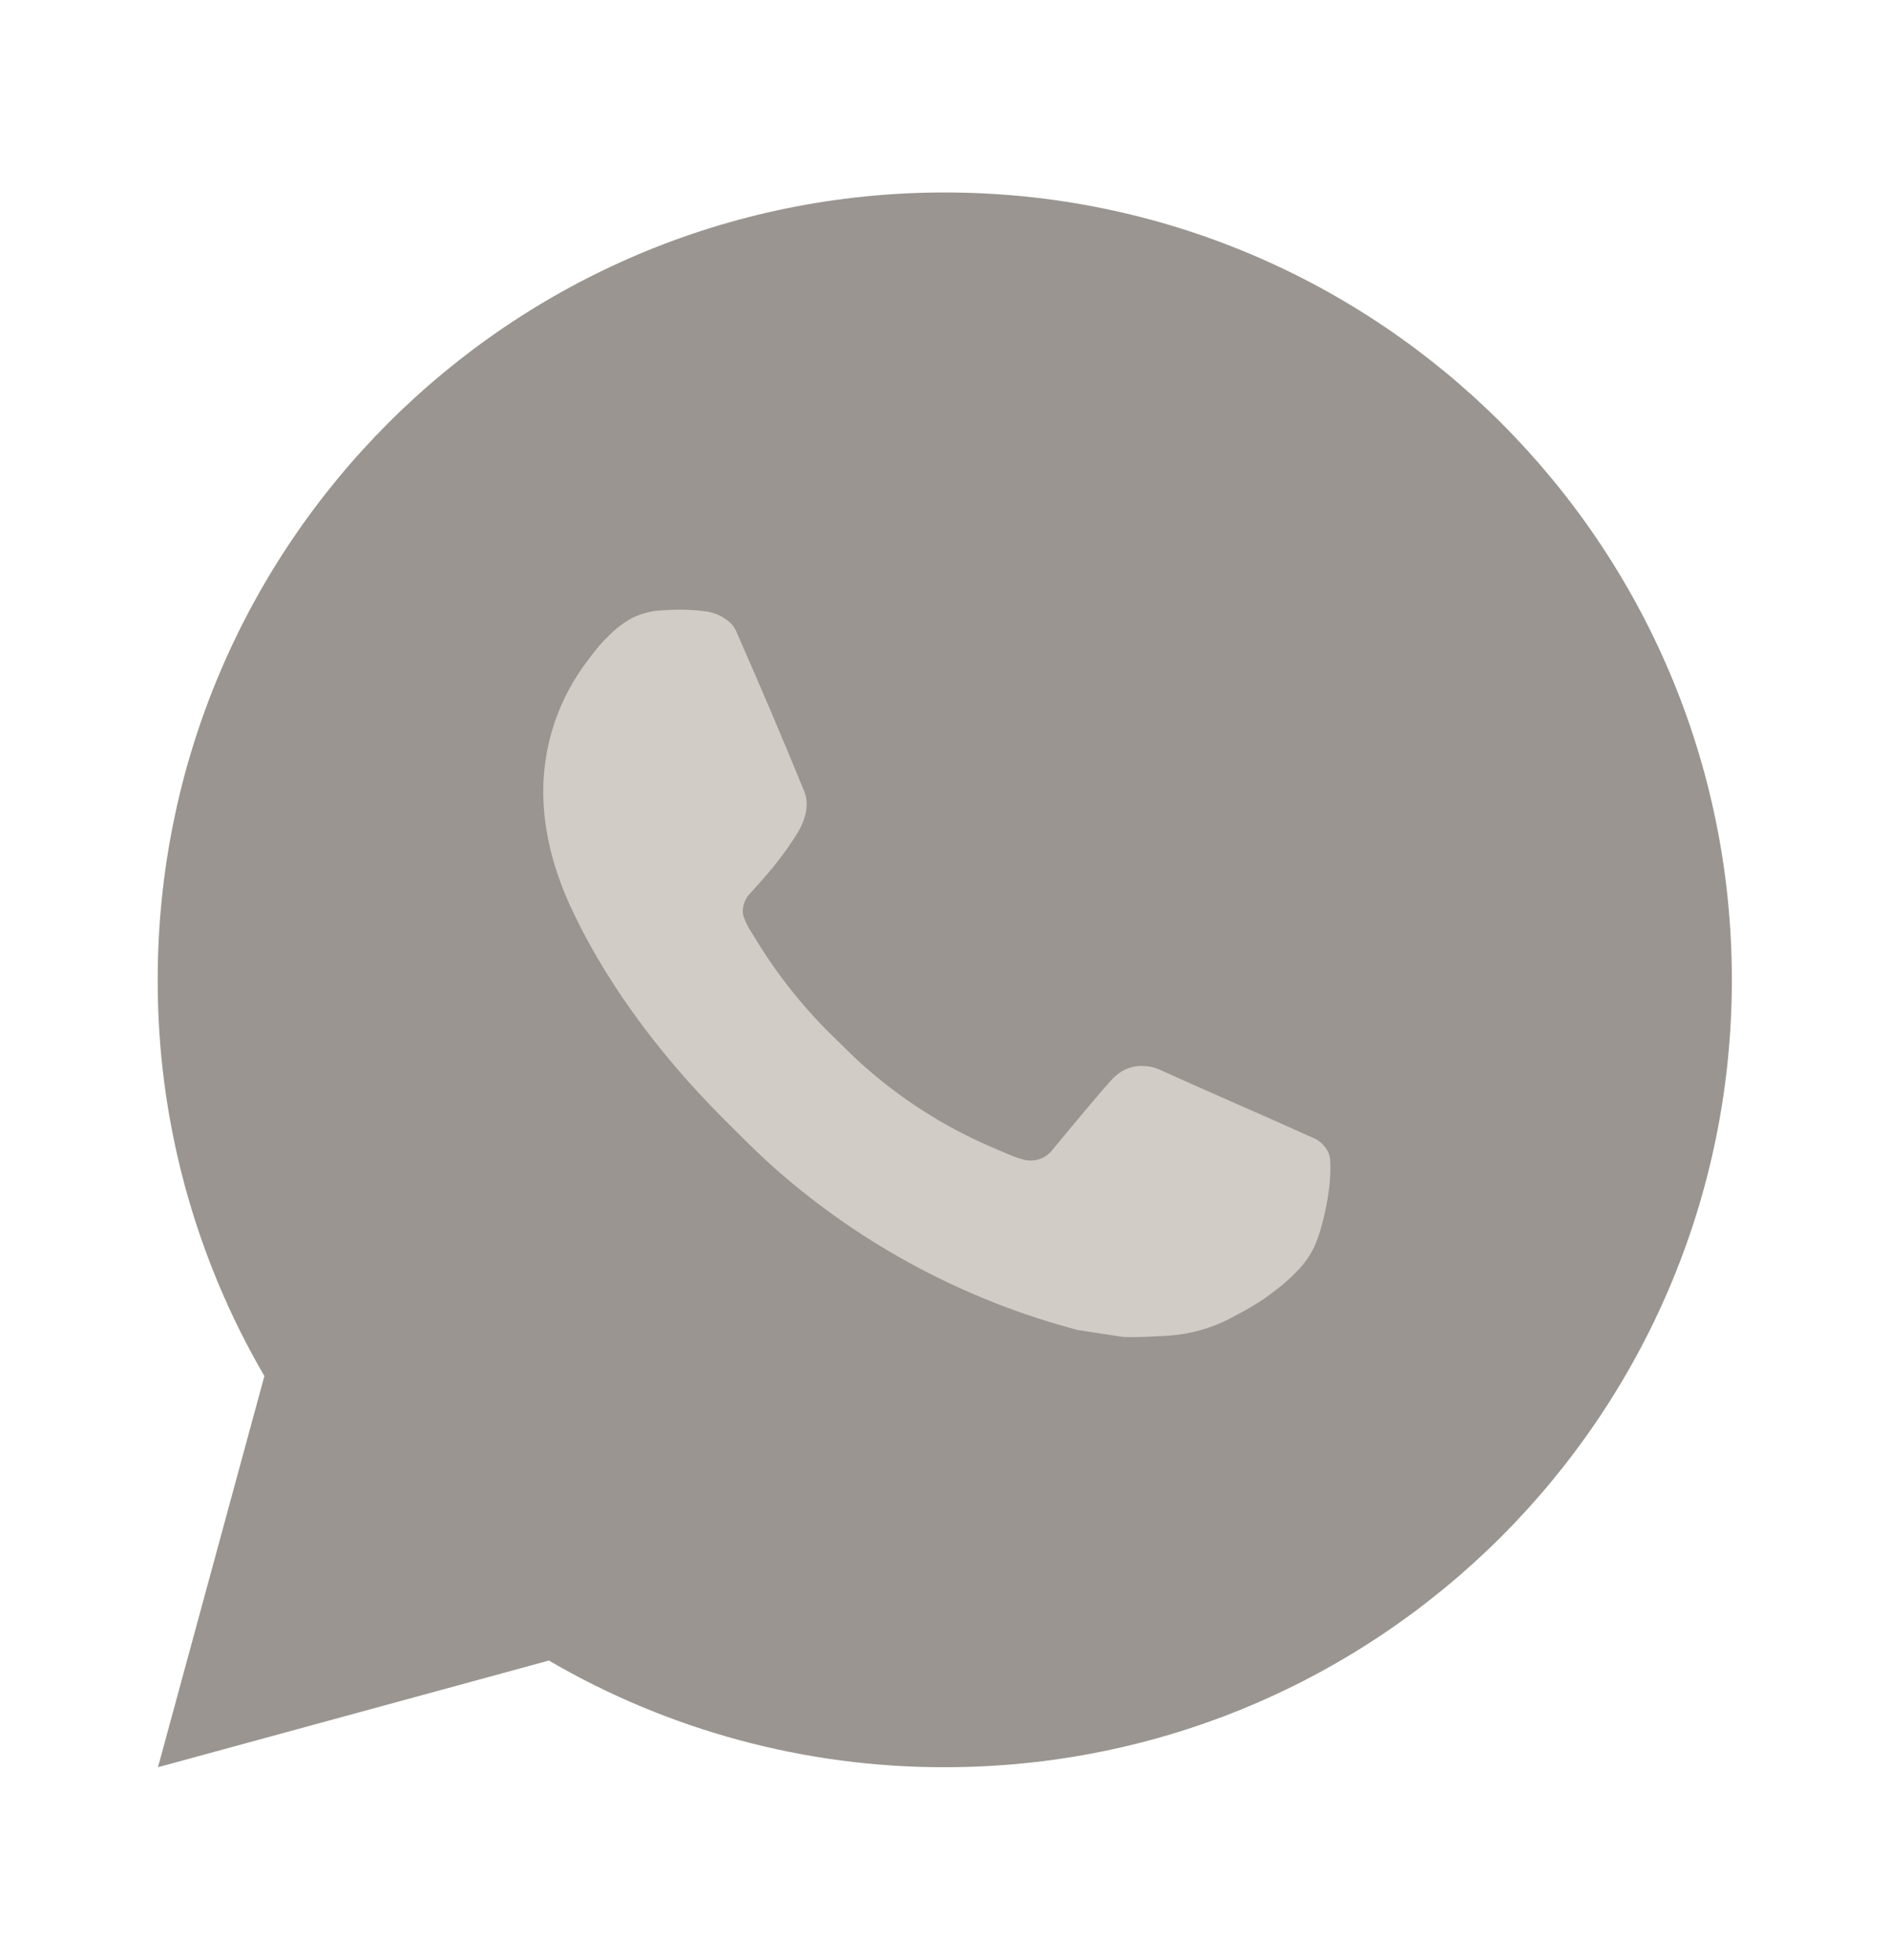 <svg width="27" height="28" viewBox="0 0 27 28" fill="none" xmlns="http://www.w3.org/2000/svg">
    <g id="Icons">
    <circle id="Ellipse 1" cx="13.5" cy="14.355" r="8.526" fill="#D2CCC6"/>
    <path id="Vector" d="M13.504 2.75C19.717 2.75 24.754 7.787 24.754 14C24.754 20.213 19.717 25.25 13.504 25.25C11.516 25.253 9.562 24.727 7.845 23.726L2.258 25.25L3.779 19.661C2.777 17.943 2.25 15.989 2.254 14C2.254 7.787 7.29 2.75 13.504 2.75ZM9.67 8.713L9.445 8.722C9.299 8.73 9.157 8.769 9.026 8.834C8.904 8.903 8.793 8.989 8.695 9.091C8.56 9.218 8.484 9.328 8.402 9.435C7.986 9.976 7.762 10.64 7.765 11.322C7.767 11.874 7.911 12.41 8.136 12.912C8.596 13.927 9.354 15.001 10.353 15.997C10.593 16.236 10.83 16.477 11.084 16.701C12.325 17.794 13.804 18.582 15.404 19.003L16.043 19.101C16.251 19.112 16.459 19.096 16.668 19.086C16.996 19.069 17.316 18.98 17.605 18.826C17.753 18.75 17.897 18.668 18.036 18.579C18.036 18.579 18.085 18.547 18.177 18.477C18.329 18.365 18.422 18.285 18.548 18.154C18.642 18.057 18.723 17.943 18.785 17.814C18.872 17.63 18.96 17.28 18.996 16.989C19.023 16.766 19.015 16.645 19.012 16.57C19.007 16.449 18.907 16.324 18.798 16.271L18.143 15.978C18.143 15.978 17.165 15.551 16.566 15.279C16.503 15.252 16.436 15.236 16.368 15.233C16.291 15.225 16.213 15.234 16.14 15.258C16.067 15.283 15.999 15.323 15.943 15.376C15.937 15.374 15.862 15.438 15.048 16.423C15.002 16.486 14.937 16.533 14.864 16.559C14.79 16.585 14.71 16.589 14.634 16.57C14.561 16.55 14.489 16.525 14.419 16.495C14.28 16.437 14.232 16.414 14.136 16.374C13.49 16.092 12.893 15.711 12.364 15.245C12.222 15.122 12.091 14.987 11.956 14.856C11.513 14.432 11.127 13.953 10.808 13.43L10.742 13.323C10.694 13.251 10.656 13.174 10.627 13.092C10.584 12.927 10.696 12.794 10.696 12.794C10.696 12.794 10.969 12.495 11.096 12.333C11.22 12.175 11.325 12.022 11.392 11.913C11.525 11.699 11.566 11.48 11.497 11.31C11.182 10.541 10.855 9.774 10.52 9.014C10.454 8.863 10.257 8.755 10.078 8.734C10.017 8.727 9.957 8.72 9.896 8.716C9.745 8.708 9.593 8.71 9.442 8.72L9.67 8.713Z" fill="#9A9590"/>
    </g>
</svg>
